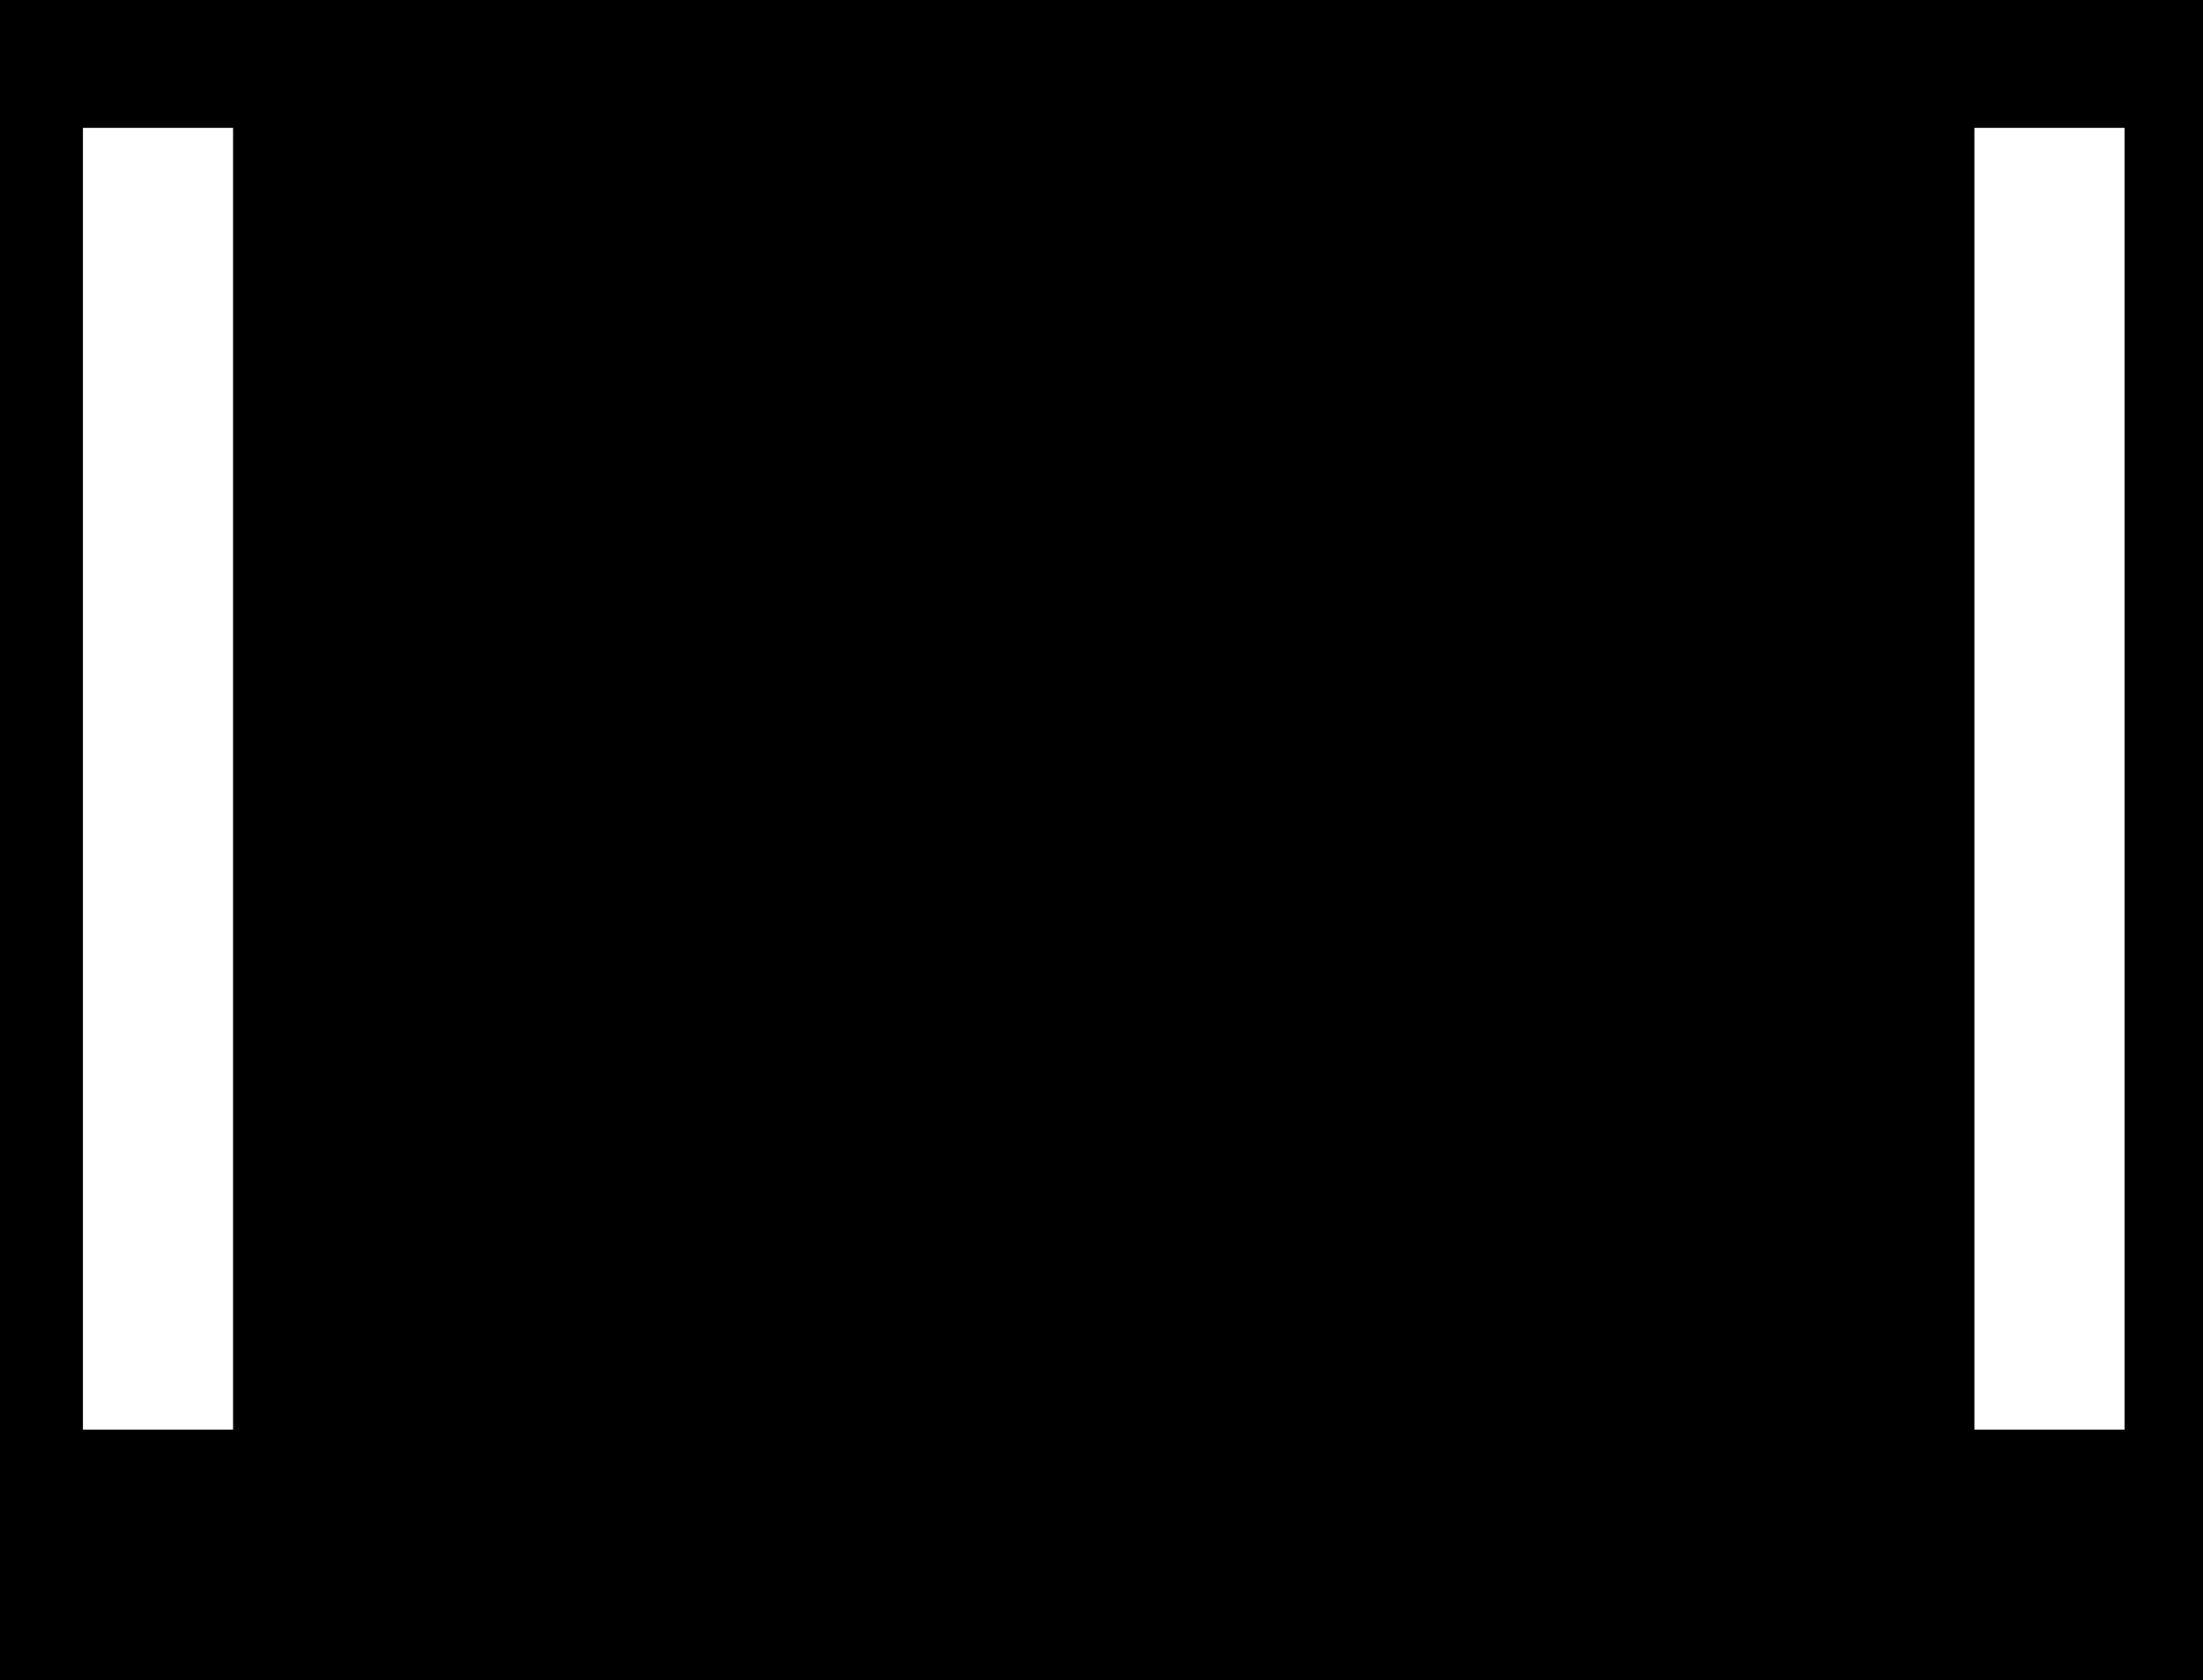 <svg width="983" height="750" viewBox="0 0 983 750" fill="none" xmlns="http://www.w3.org/2000/svg">
<path fill-rule="evenodd" clip-rule="evenodd" d="M983 0H0V750H983V0ZM948 57.074H881V638.074H948V57.074ZM37 57.074H104V638.074H37V57.074Z" fill="black"/>
</svg>
